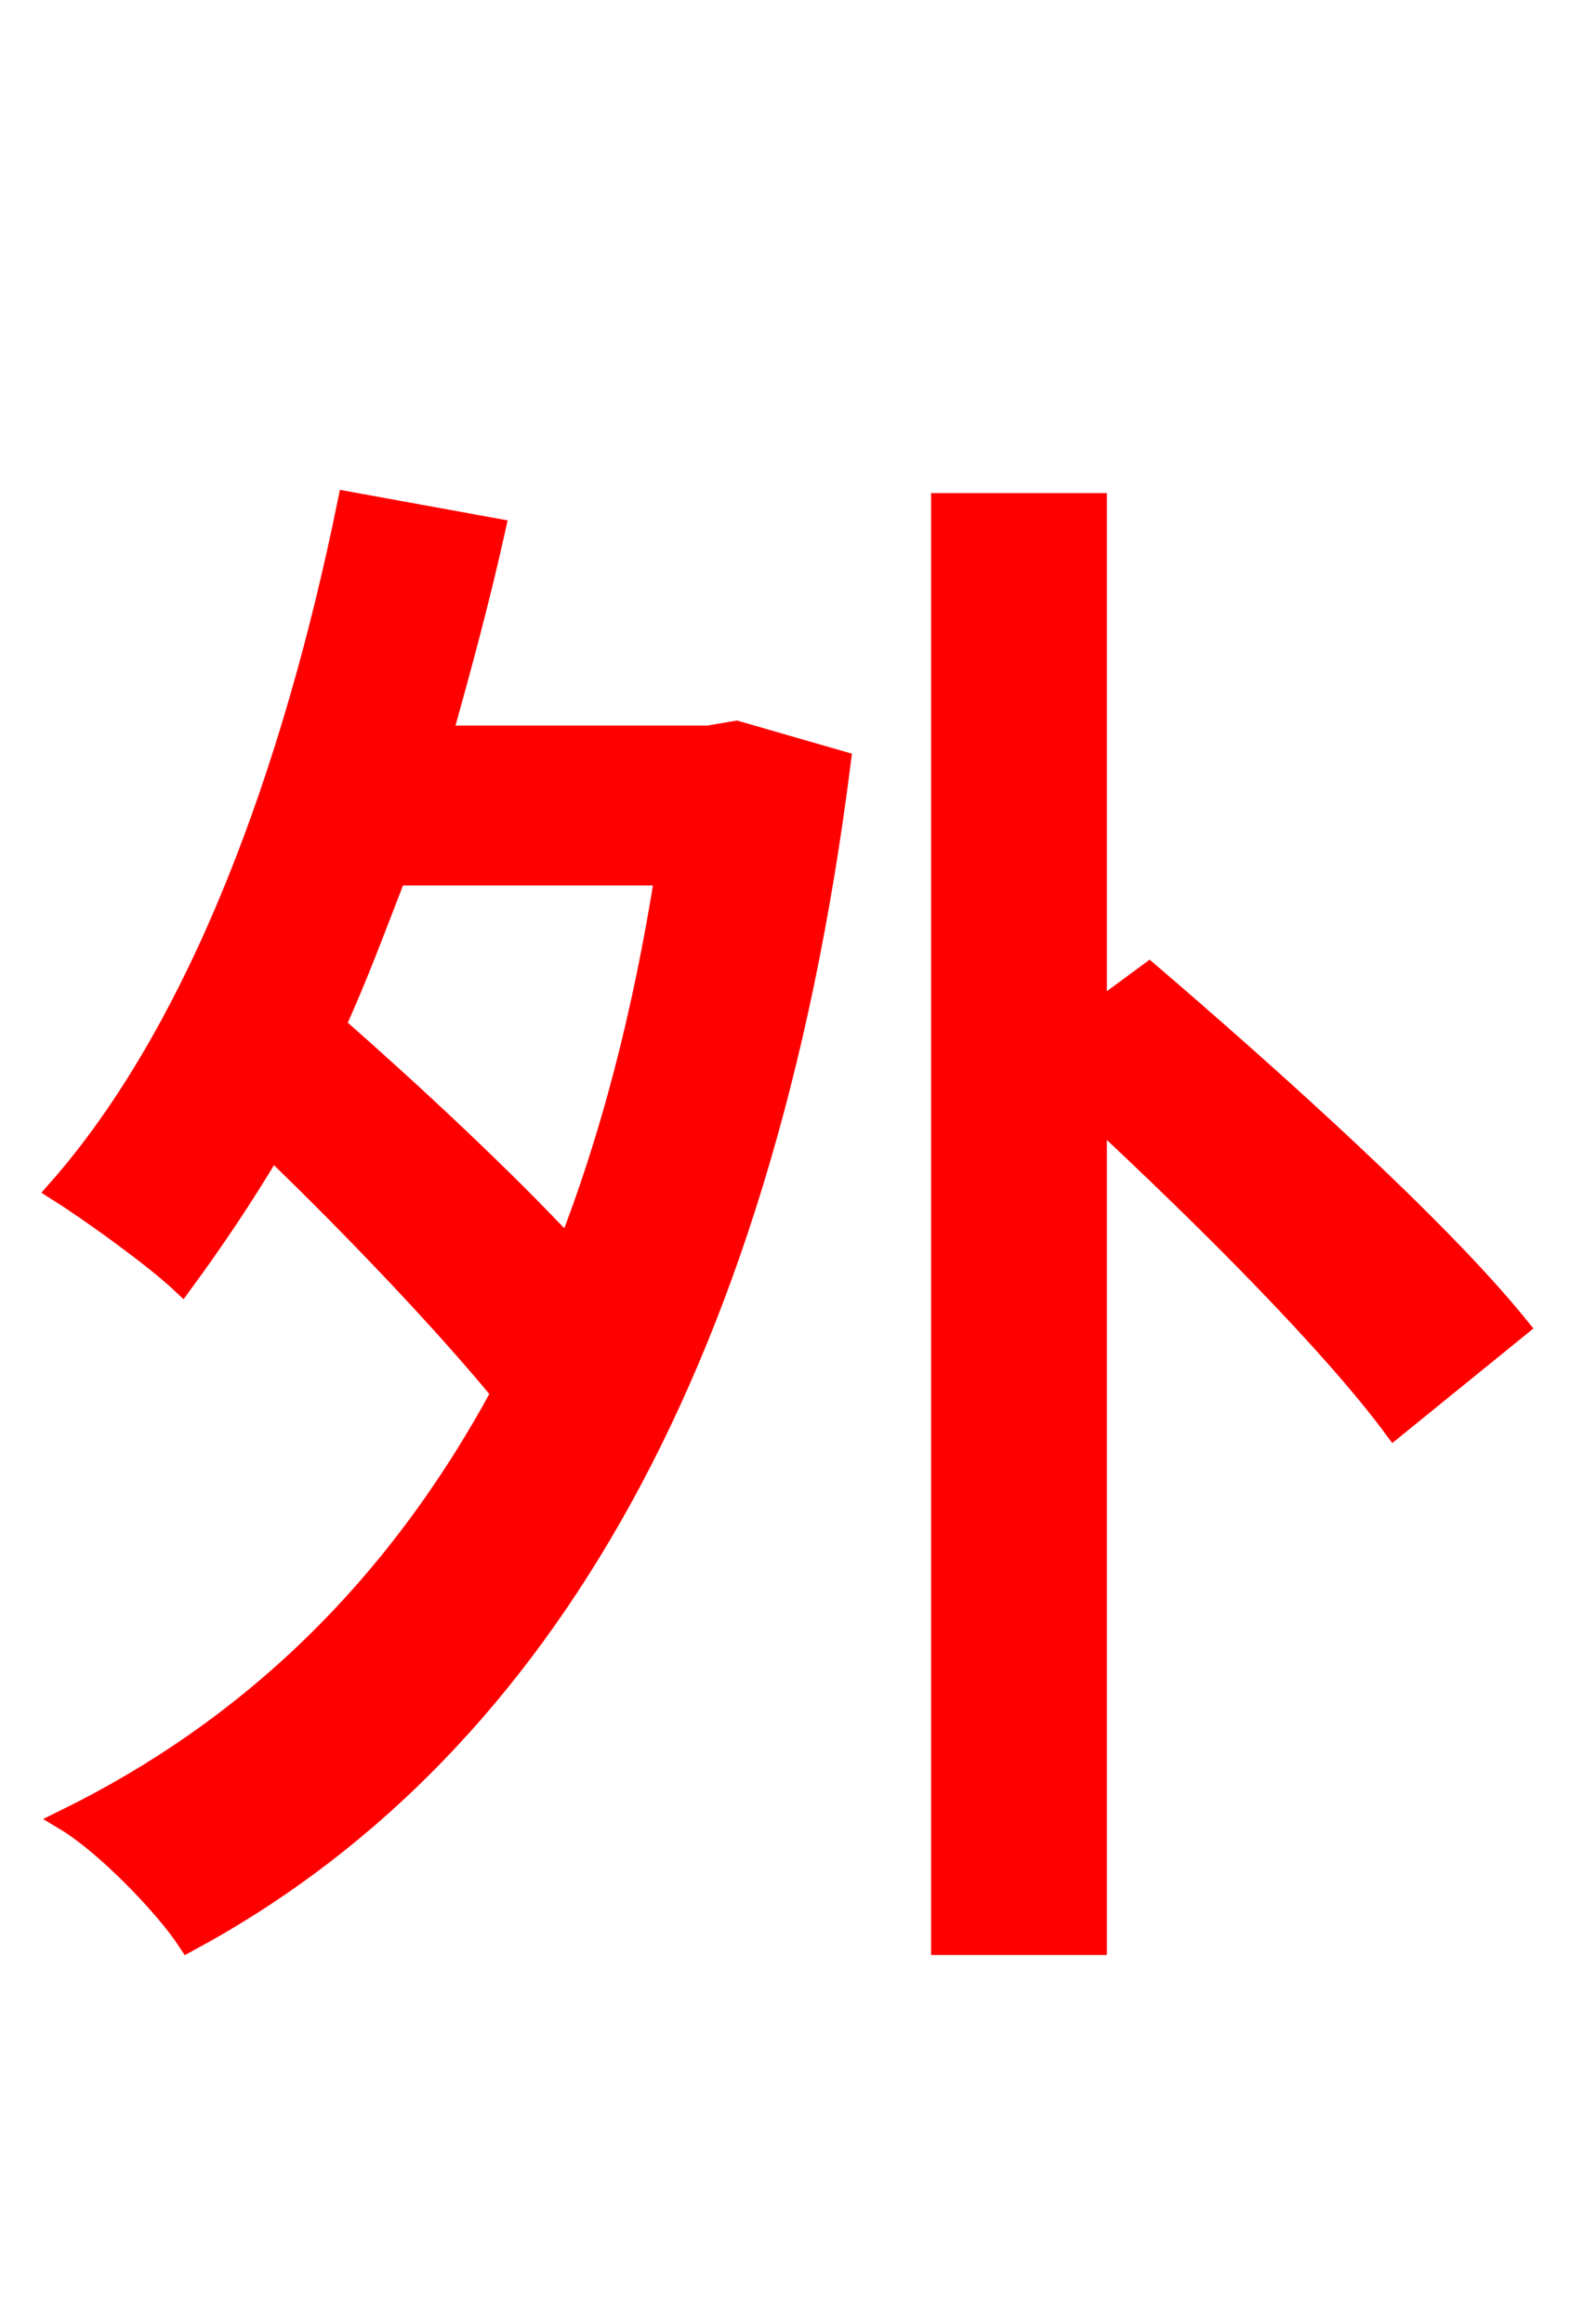 <svg xmlns="http://www.w3.org/2000/svg" xmlns:xlink="http://www.w3.org/1999/xlink" width="72" height="106.56"><path fill="red" stroke="red" d="M30.53 40.10C29.52 46.51 28.01 52.27 26.06 57.24C23.04 54.00 18.86 50.11 15.34 47.02C16.34 44.86 17.21 42.48 18.14 40.10ZM32.47 33.77L20.23 33.77C21.10 30.67 21.96 27.50 22.68 24.26L15.98 23.04C13.46 35.42 9.14 47.23 2.66 54.58C4.25 55.58 7.13 57.67 8.35 58.82C9.72 56.95 11.09 54.94 12.46 52.63C16.27 56.30 20.38 60.62 23.04 63.86C18.14 72.94 11.38 79.34 3.02 83.45C4.82 84.53 7.56 87.34 8.64 88.99C24.12 80.64 34.92 63.43 38.52 34.92L33.77 33.55ZM50.26 46.44L50.26 23.11L43.20 23.11L43.20 89.14L50.26 89.14L50.26 51.12C55.37 55.87 61.06 61.56 63.94 65.45L69.62 60.84C65.95 56.30 58.32 49.46 52.70 44.64Z"/></svg>
